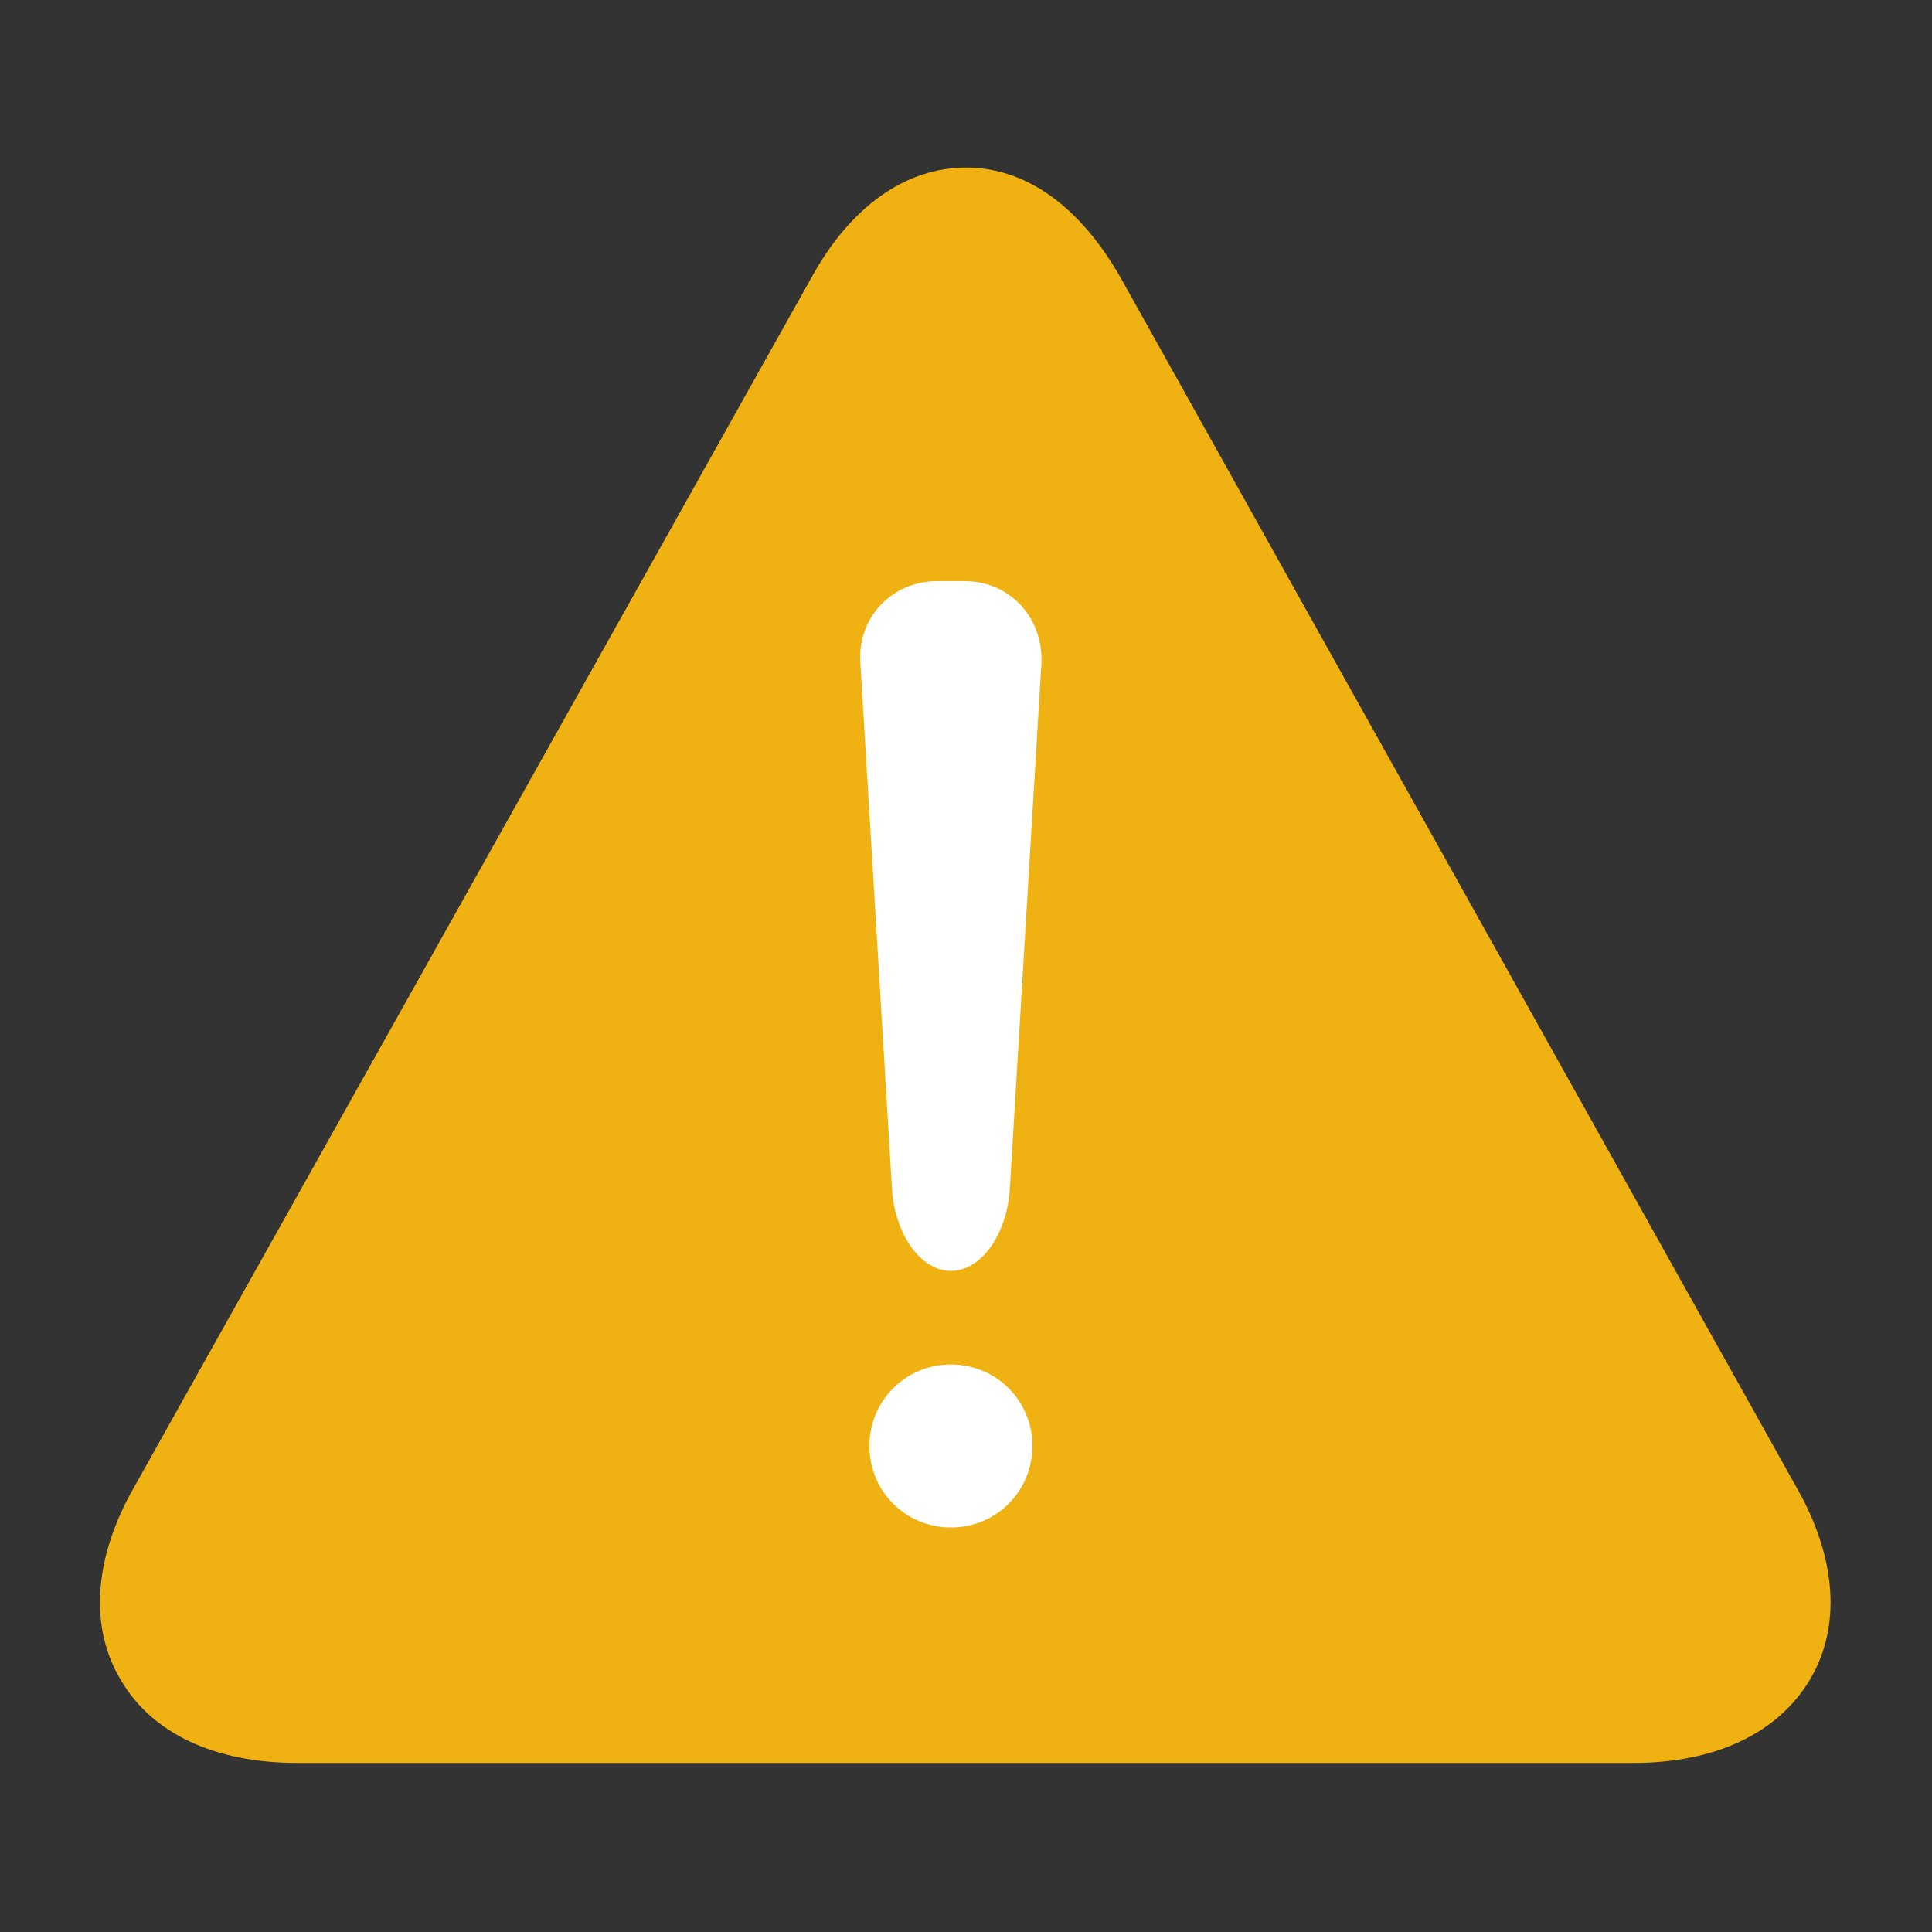 <svg xmlns="http://www.w3.org/2000/svg" viewBox="0 0 128 128" width="128" height="128"><rect x="0" y="0" width="128" height="128" fill="#333333" stroke="none"/><style>.st0{fill:#F0B112;} .st1{fill:#FFFFFF;}</style><path class="st0" d="M74.3 18.5c-2.7-4.8-6.3-7.4-10.3-7.4-4 0-7.7 2.6-10.3 7.4l-44.8 80c-2.7 4.7-3 9.3-.9 12.8 2.1 3.6 6.3 5.5 11.7 5.5h88.5c5.5 0 9.6-2 11.7-5.5 2.1-3.5 1.8-8.1-.9-12.8l-44.7-80z"/><path class="st1" d="M63 101.2c-3 0-5.4-2.4-5.4-5.4s2.4-5.4 5.4-5.4c3 0 5.4 2.4 5.4 5.4s-2.4 5.4-5.4 5.4zM69 43.9l-2.1 34.9c-.2 3-1.9 5.4-3.9 5.4s-3.7-2.4-3.9-5.4L57 43.9c-.2-3 2.1-5.4 5.1-5.4h1.8c3 0 5.2 2.4 5.1 5.4z"/></svg>
